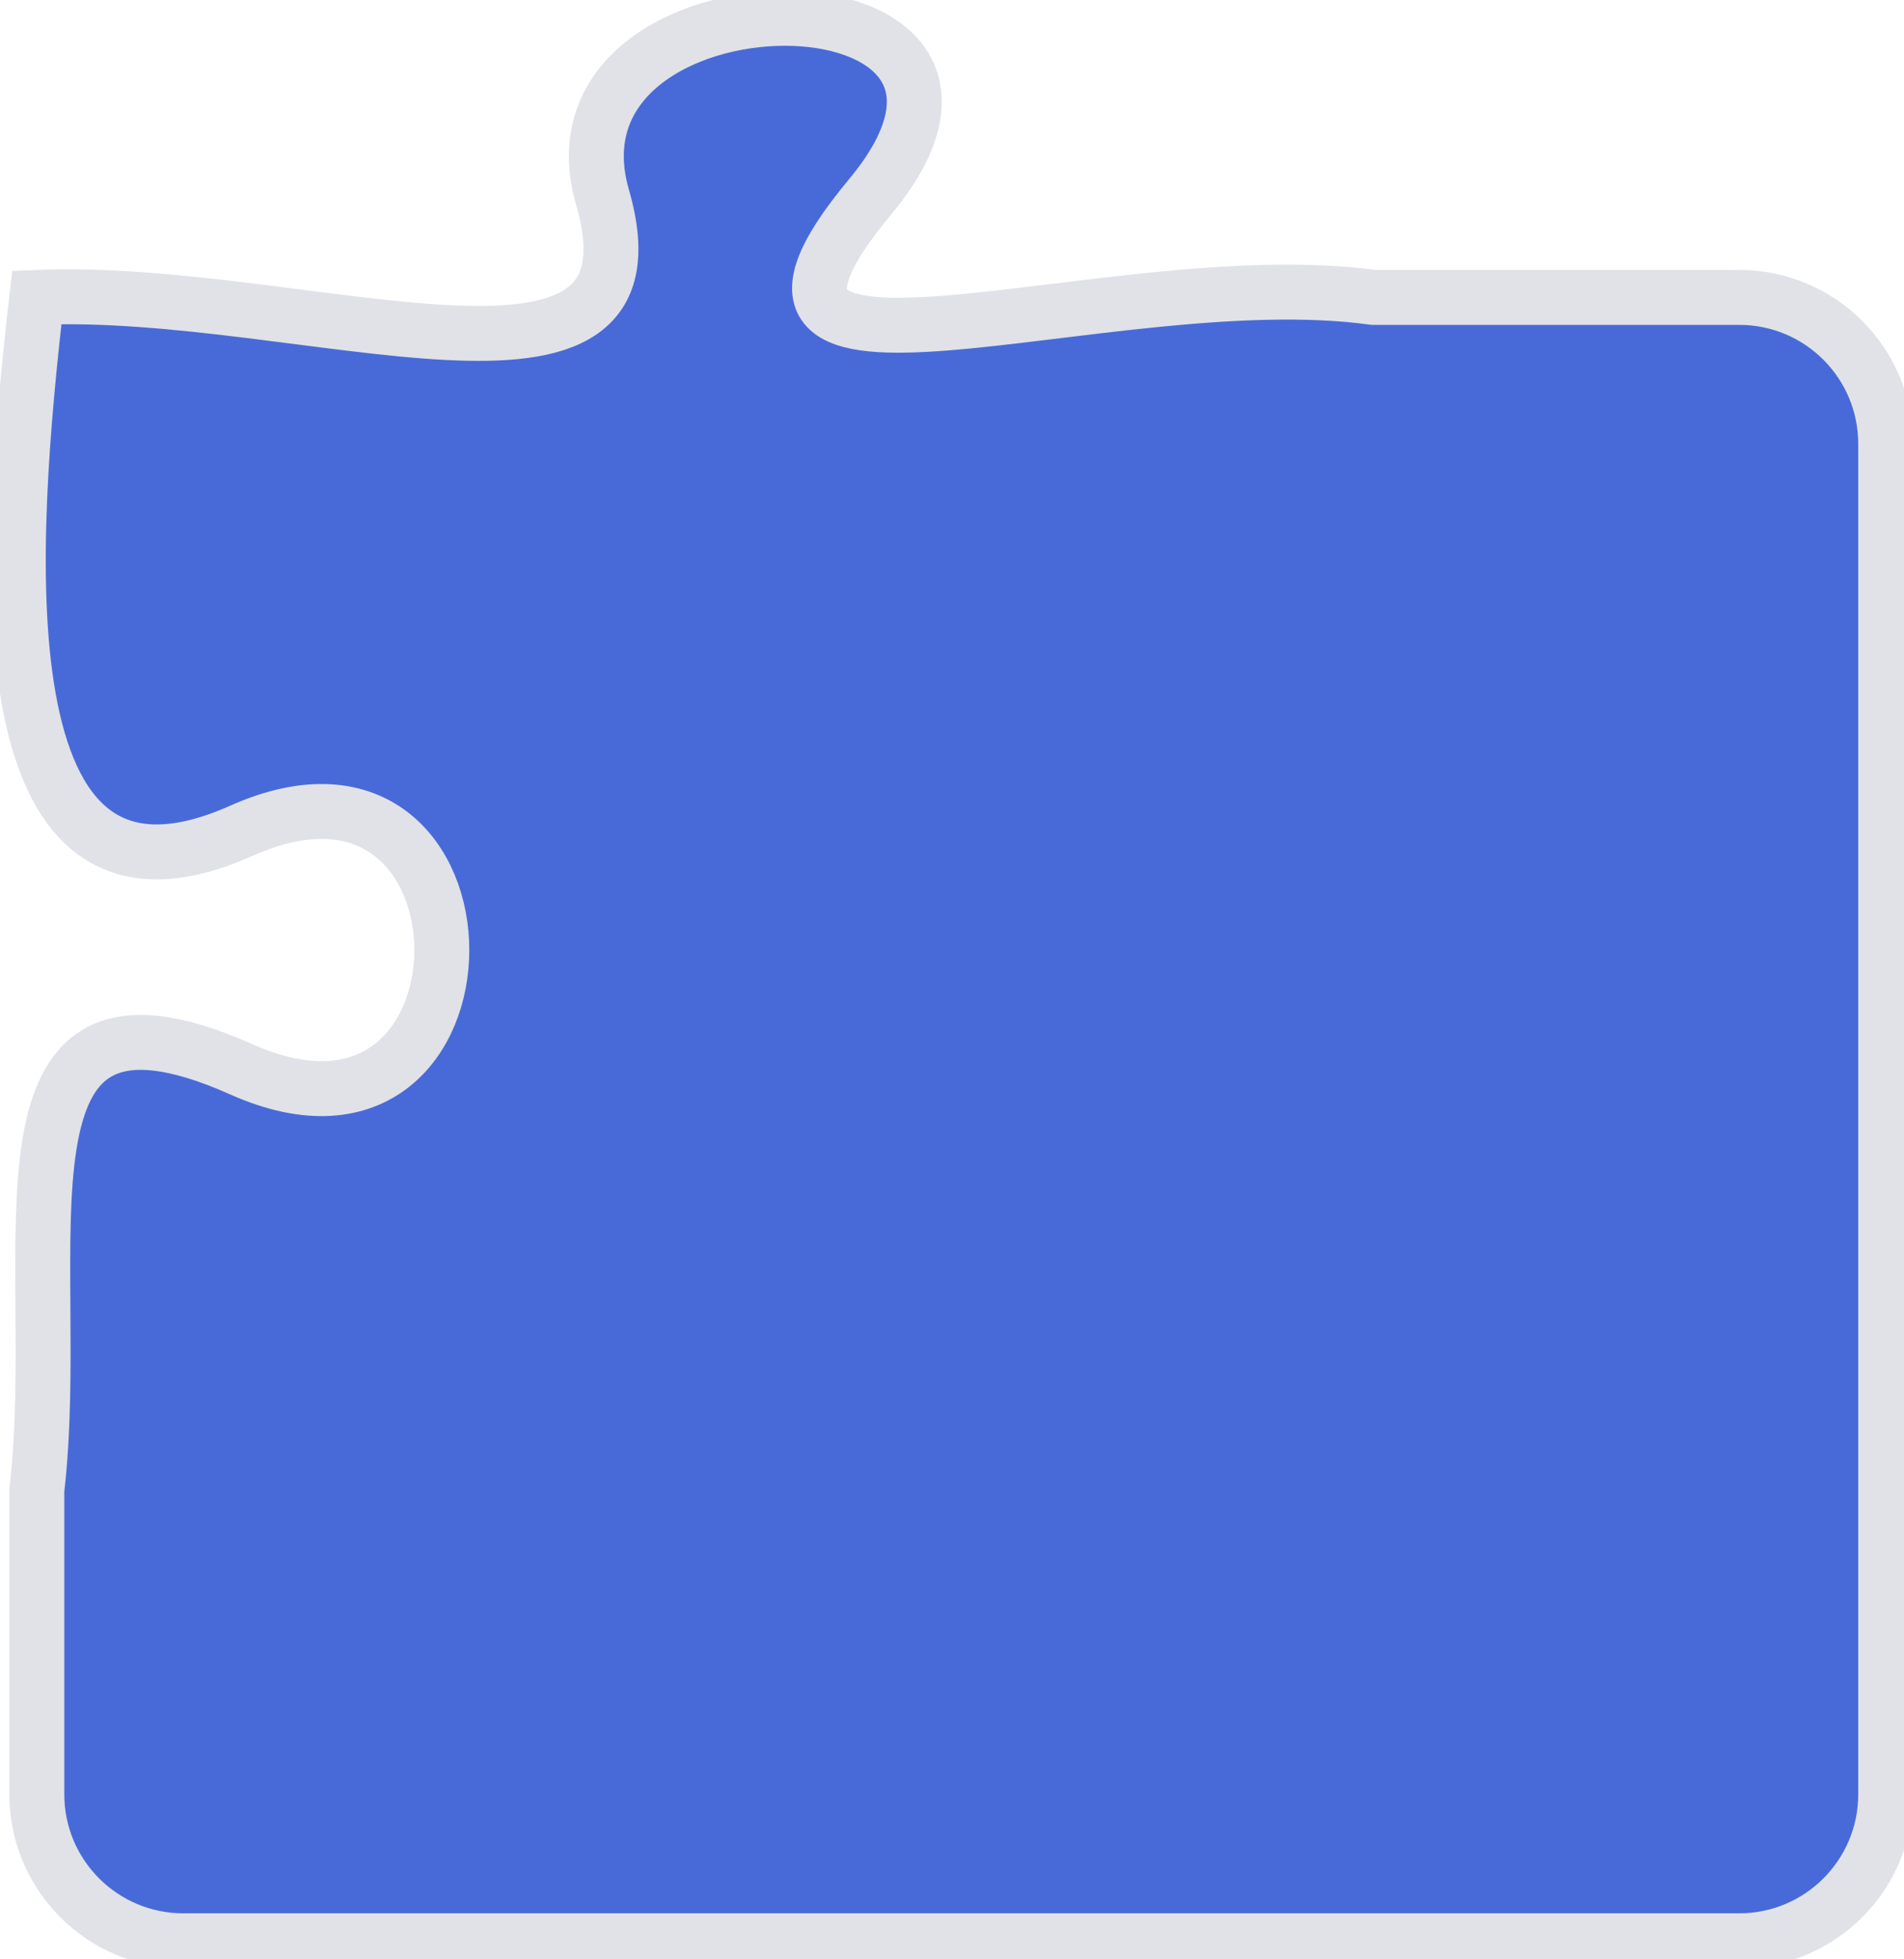 <svg width="104" height="107" viewBox="0 0 104 107" fill="none" xmlns="http://www.w3.org/2000/svg">
<path d="M47.51 10.771C36.676 23.8 60.418 14.237 75.02 16.244L95 16.244C99.418 16.244 103 19.825 103 24.244L103 98C103 102.418 99.418 106 95 106L10.012 106C5.594 106 2.012 102.418 2.012 98L2.012 81.387C3.531 68.358 -1.419 51.89 13.182 58.404C27.784 64.919 27.784 38.861 13.182 45.376C-1.419 51.89 0.523 29.272 2.012 16.244C16.614 15.618 36.676 23.8 32.909 10.771C29.156 -2.257 58.359 -2.257 47.51 10.771Z" fill="#486AD9" stroke="#E0E2E7" stroke-width="3"/>
</svg>
